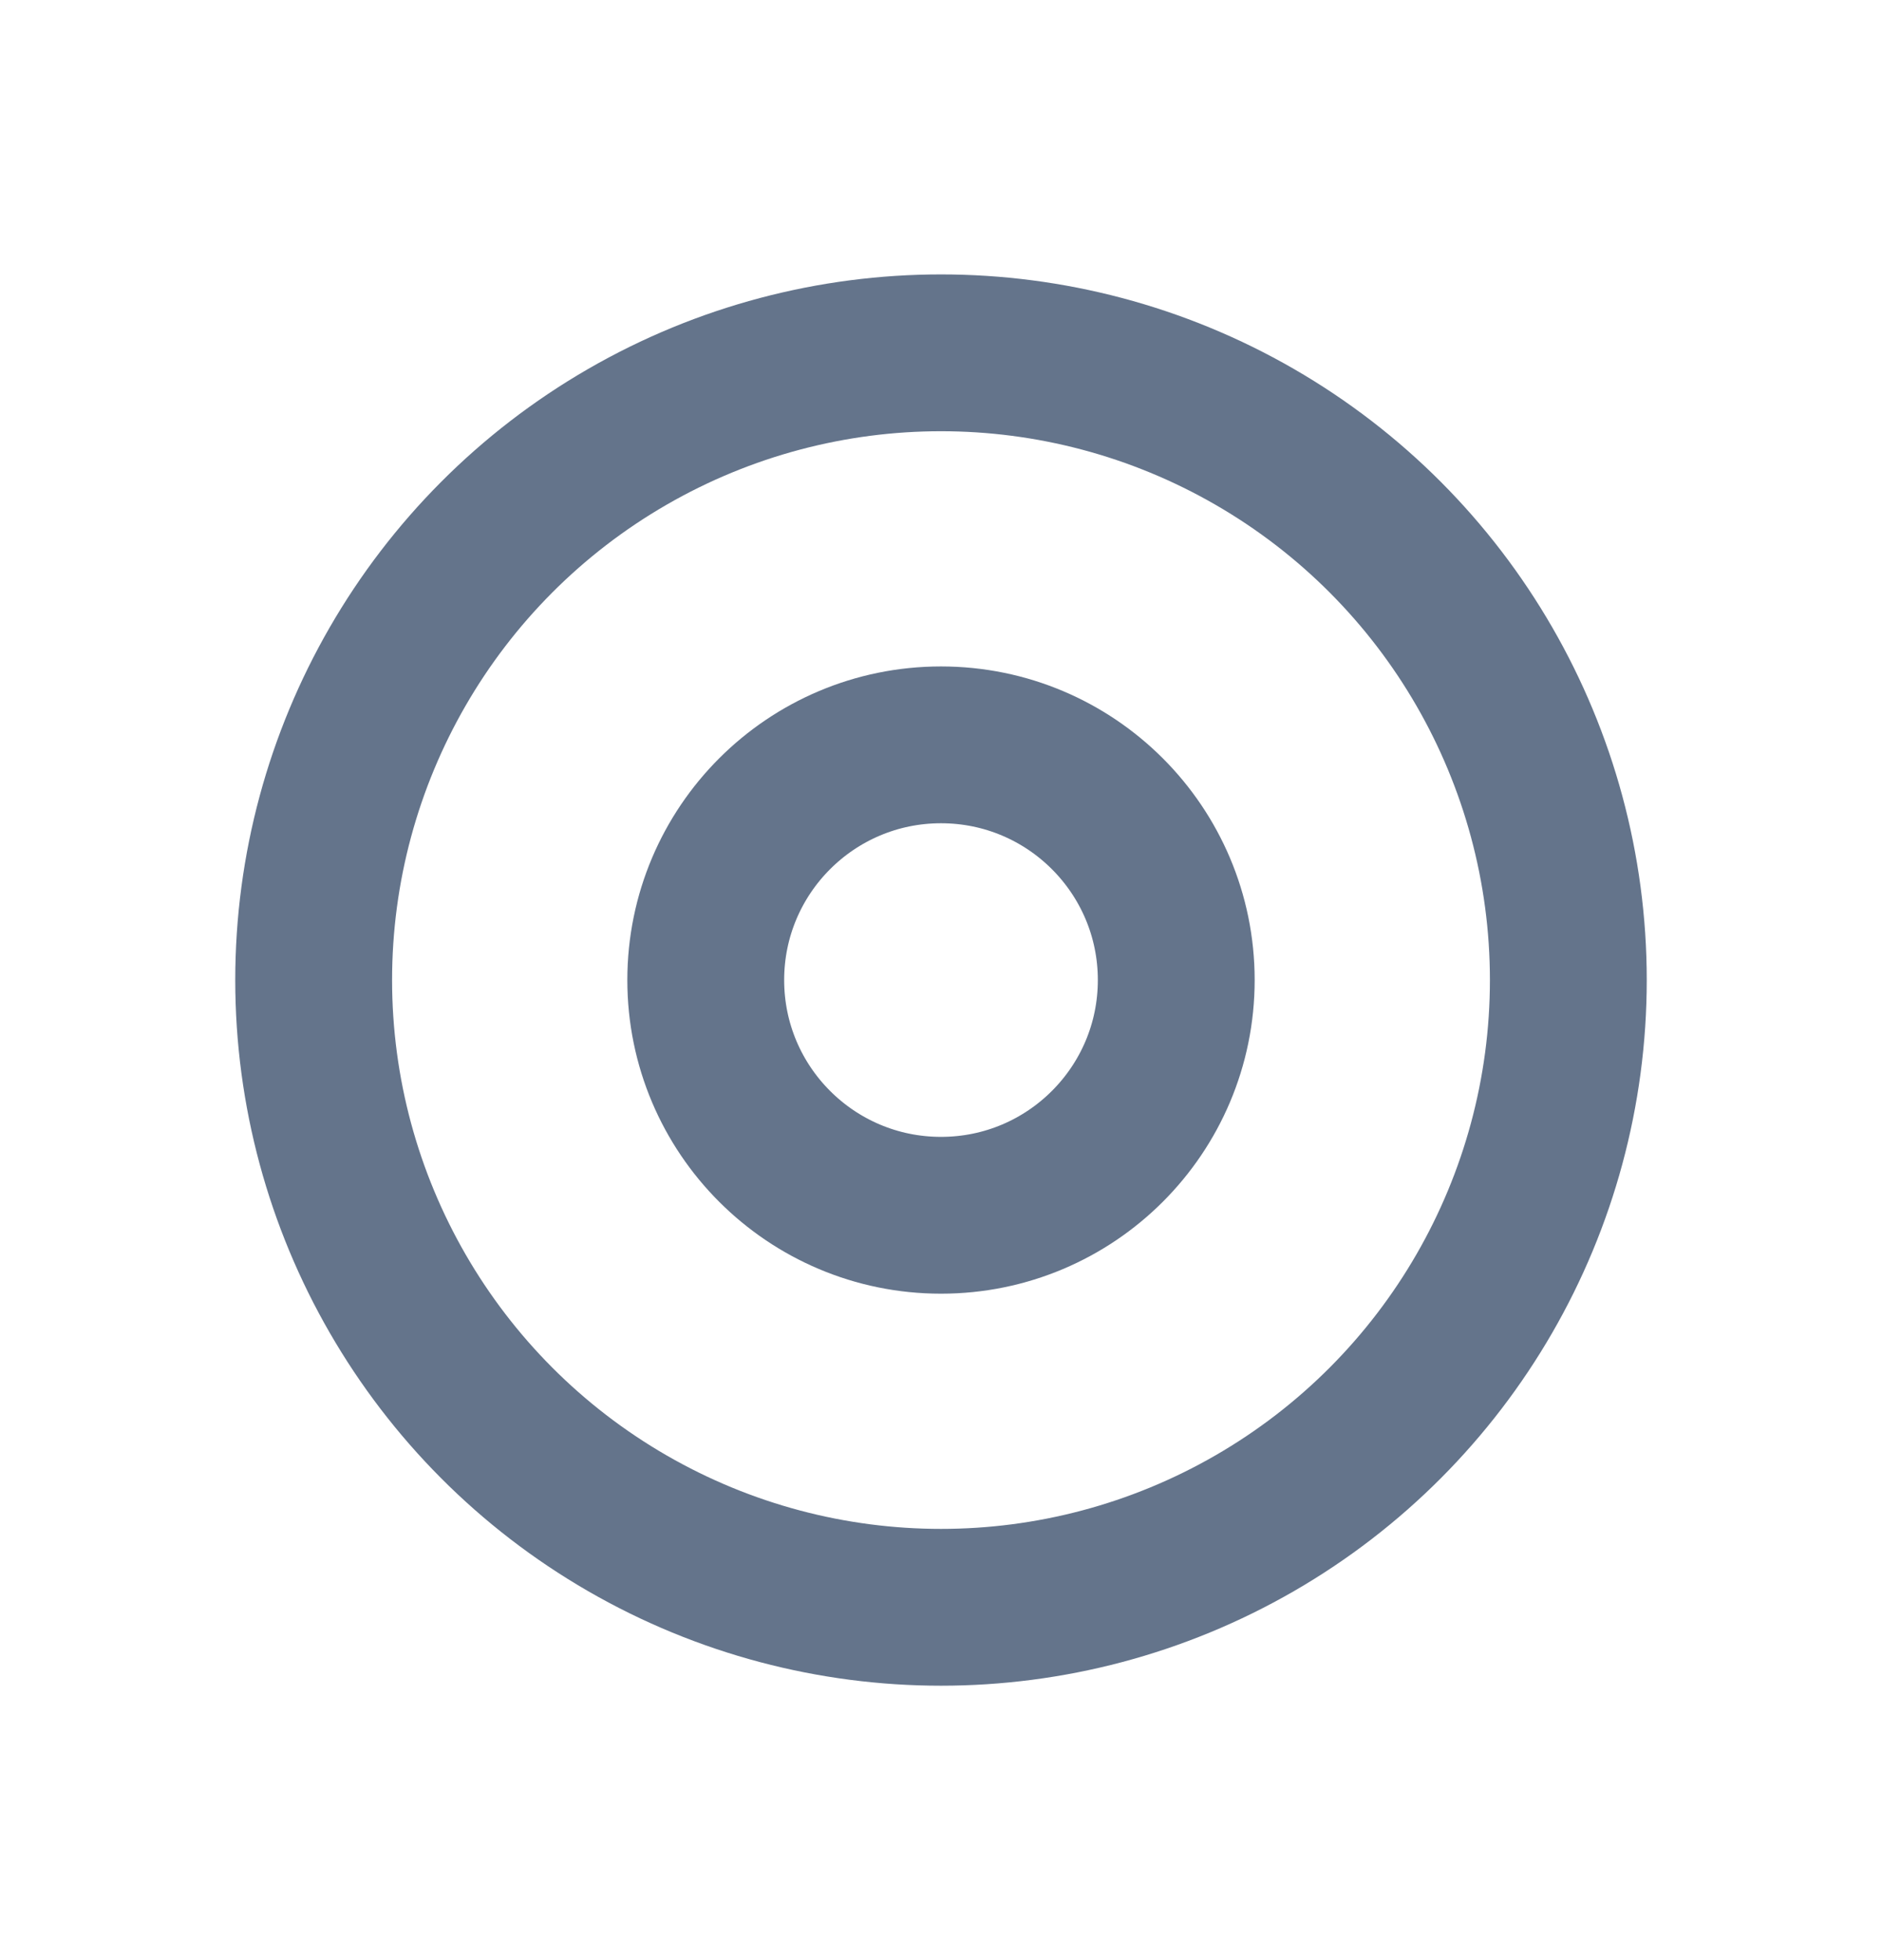 <svg width="24" height="25" viewBox="0 0 24 25" fill="none" xmlns="http://www.w3.org/2000/svg">
<circle cx="12" cy="12.5" r="3" stroke="#64748B" stroke-width="2" stroke-linejoin="round"/>
<circle cx="12" cy="12.5" r="8" stroke="#64748B" stroke-width="2" stroke-linejoin="round"/>
</svg>
